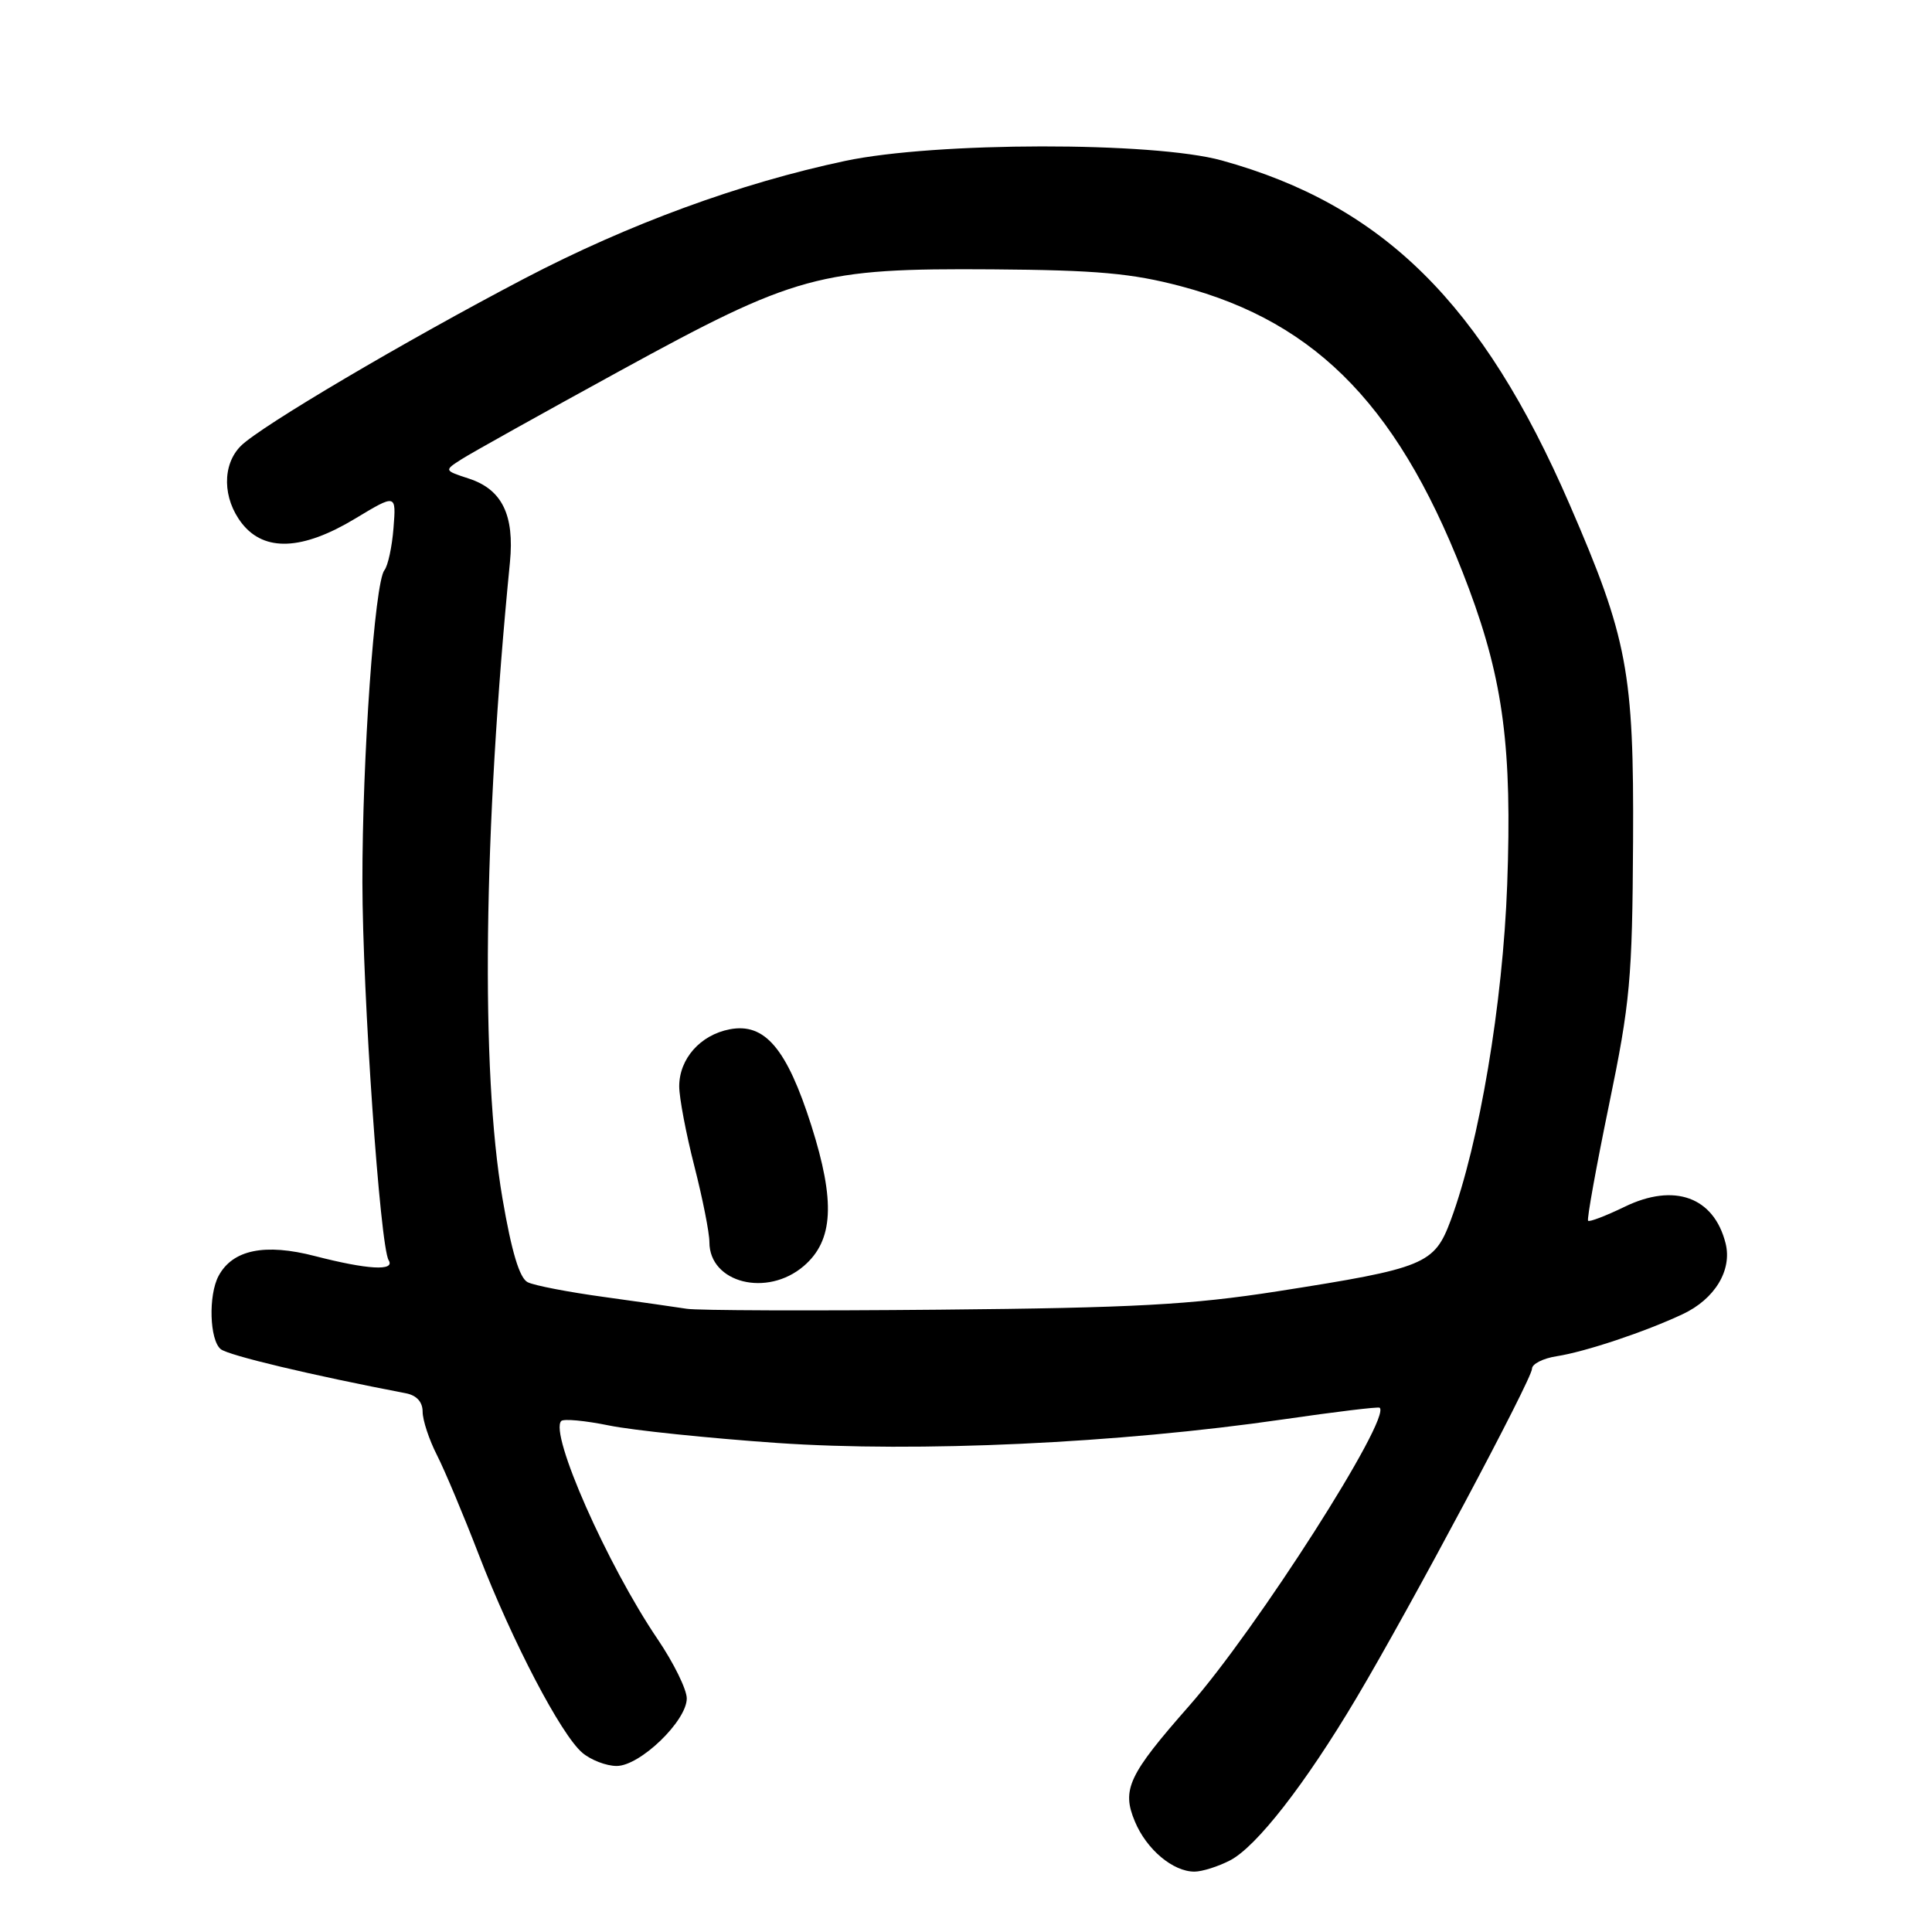 <?xml version="1.0" encoding="UTF-8" standalone="no"?>
<!DOCTYPE svg PUBLIC "-//W3C//DTD SVG 1.1//EN" "http://www.w3.org/Graphics/SVG/1.1/DTD/svg11.dtd" >
<svg xmlns="http://www.w3.org/2000/svg" xmlns:xlink="http://www.w3.org/1999/xlink" version="1.1" viewBox="0 0 256 256">
 <g >
 <path fill="currentColor"
d=" M 162.99 246.51 C 166.50 244.69 172.97 236.38 179.73 225.00 C 186.86 213.01 203.00 182.73 203.00 181.36 C 203.00 180.73 204.46 179.99 206.25 179.71 C 210.03 179.13 218.00 176.47 222.97 174.13 C 227.23 172.13 229.54 168.30 228.65 164.75 C 227.11 158.61 221.85 156.70 215.26 159.91 C 212.78 161.11 210.61 161.94 210.43 161.76 C 210.25 161.58 211.49 154.70 213.19 146.46 C 216.01 132.83 216.29 129.72 216.39 111.50 C 216.51 89.06 215.66 84.55 207.98 66.84 C 196.43 40.19 183.25 27.17 161.89 21.26 C 152.79 18.75 123.97 18.79 112.00 21.32 C 98.03 24.28 83.29 29.69 69.50 36.90 C 53.65 45.20 34.50 56.50 31.91 59.09 C 29.41 61.59 29.48 66.07 32.07 69.37 C 35.04 73.14 40.08 72.93 47.06 68.72 C 52.50 65.44 52.50 65.44 52.14 69.97 C 51.95 72.46 51.40 74.97 50.94 75.55 C 49.64 77.15 48.00 100.49 48.02 116.90 C 48.04 131.72 50.36 165.16 51.50 166.99 C 52.39 168.45 48.69 168.23 41.75 166.44 C 35.10 164.71 30.82 165.59 28.96 169.07 C 27.59 171.63 27.77 177.57 29.25 178.77 C 30.27 179.60 41.33 182.23 53.75 184.61 C 55.20 184.88 56.00 185.76 56.00 187.06 C 56.00 188.17 56.85 190.75 57.89 192.79 C 58.93 194.83 61.43 200.78 63.44 206.00 C 67.87 217.49 74.34 229.86 77.16 232.25 C 78.29 233.21 80.34 234.00 81.71 234.00 C 84.81 234.00 91.00 228.03 91.00 225.05 C 91.00 223.86 89.26 220.33 87.14 217.20 C 80.47 207.37 72.76 189.91 74.37 188.29 C 74.69 187.97 77.55 188.24 80.73 188.89 C 83.90 189.53 93.91 190.57 102.97 191.20 C 121.59 192.48 148.14 191.25 170.00 188.08 C 176.88 187.08 182.64 186.38 182.81 186.53 C 184.41 187.86 166.50 215.89 157.59 226.01 C 149.52 235.18 148.60 237.12 150.38 241.36 C 151.92 245.06 155.42 248.00 158.27 248.00 C 159.28 248.00 161.40 247.33 162.99 246.51 Z  M 91.00 173.42 C 89.62 173.20 84.67 172.50 80.00 171.85 C 75.33 171.21 70.79 170.34 69.92 169.90 C 68.84 169.36 67.79 165.88 66.58 158.80 C 63.68 141.90 64.05 110.20 67.57 74.50 C 68.18 68.24 66.52 64.85 62.14 63.42 C 58.83 62.34 58.83 62.34 61.16 60.85 C 62.45 60.02 71.83 54.79 82.00 49.22 C 105.48 36.36 108.54 35.53 131.50 35.69 C 145.32 35.79 149.99 36.21 156.48 37.93 C 174.78 42.76 185.79 54.32 194.64 78.00 C 199.20 90.23 200.37 99.23 199.71 117.23 C 199.14 132.94 196.02 151.47 192.23 161.69 C 190.05 167.54 188.85 168.04 169.24 171.11 C 157.81 172.89 150.29 173.30 124.50 173.54 C 107.45 173.70 92.38 173.65 91.00 173.42 Z  M 106.51 167.75 C 110.44 164.37 110.71 159.22 107.50 149.12 C 104.25 138.93 101.34 135.49 96.68 136.39 C 92.79 137.14 90.00 140.30 90.00 143.95 C 90.00 145.45 90.90 150.20 92.00 154.50 C 93.10 158.80 94.00 163.34 94.00 164.59 C 94.00 170.00 101.64 171.93 106.51 167.75 Z "/>
</g>
</svg>
